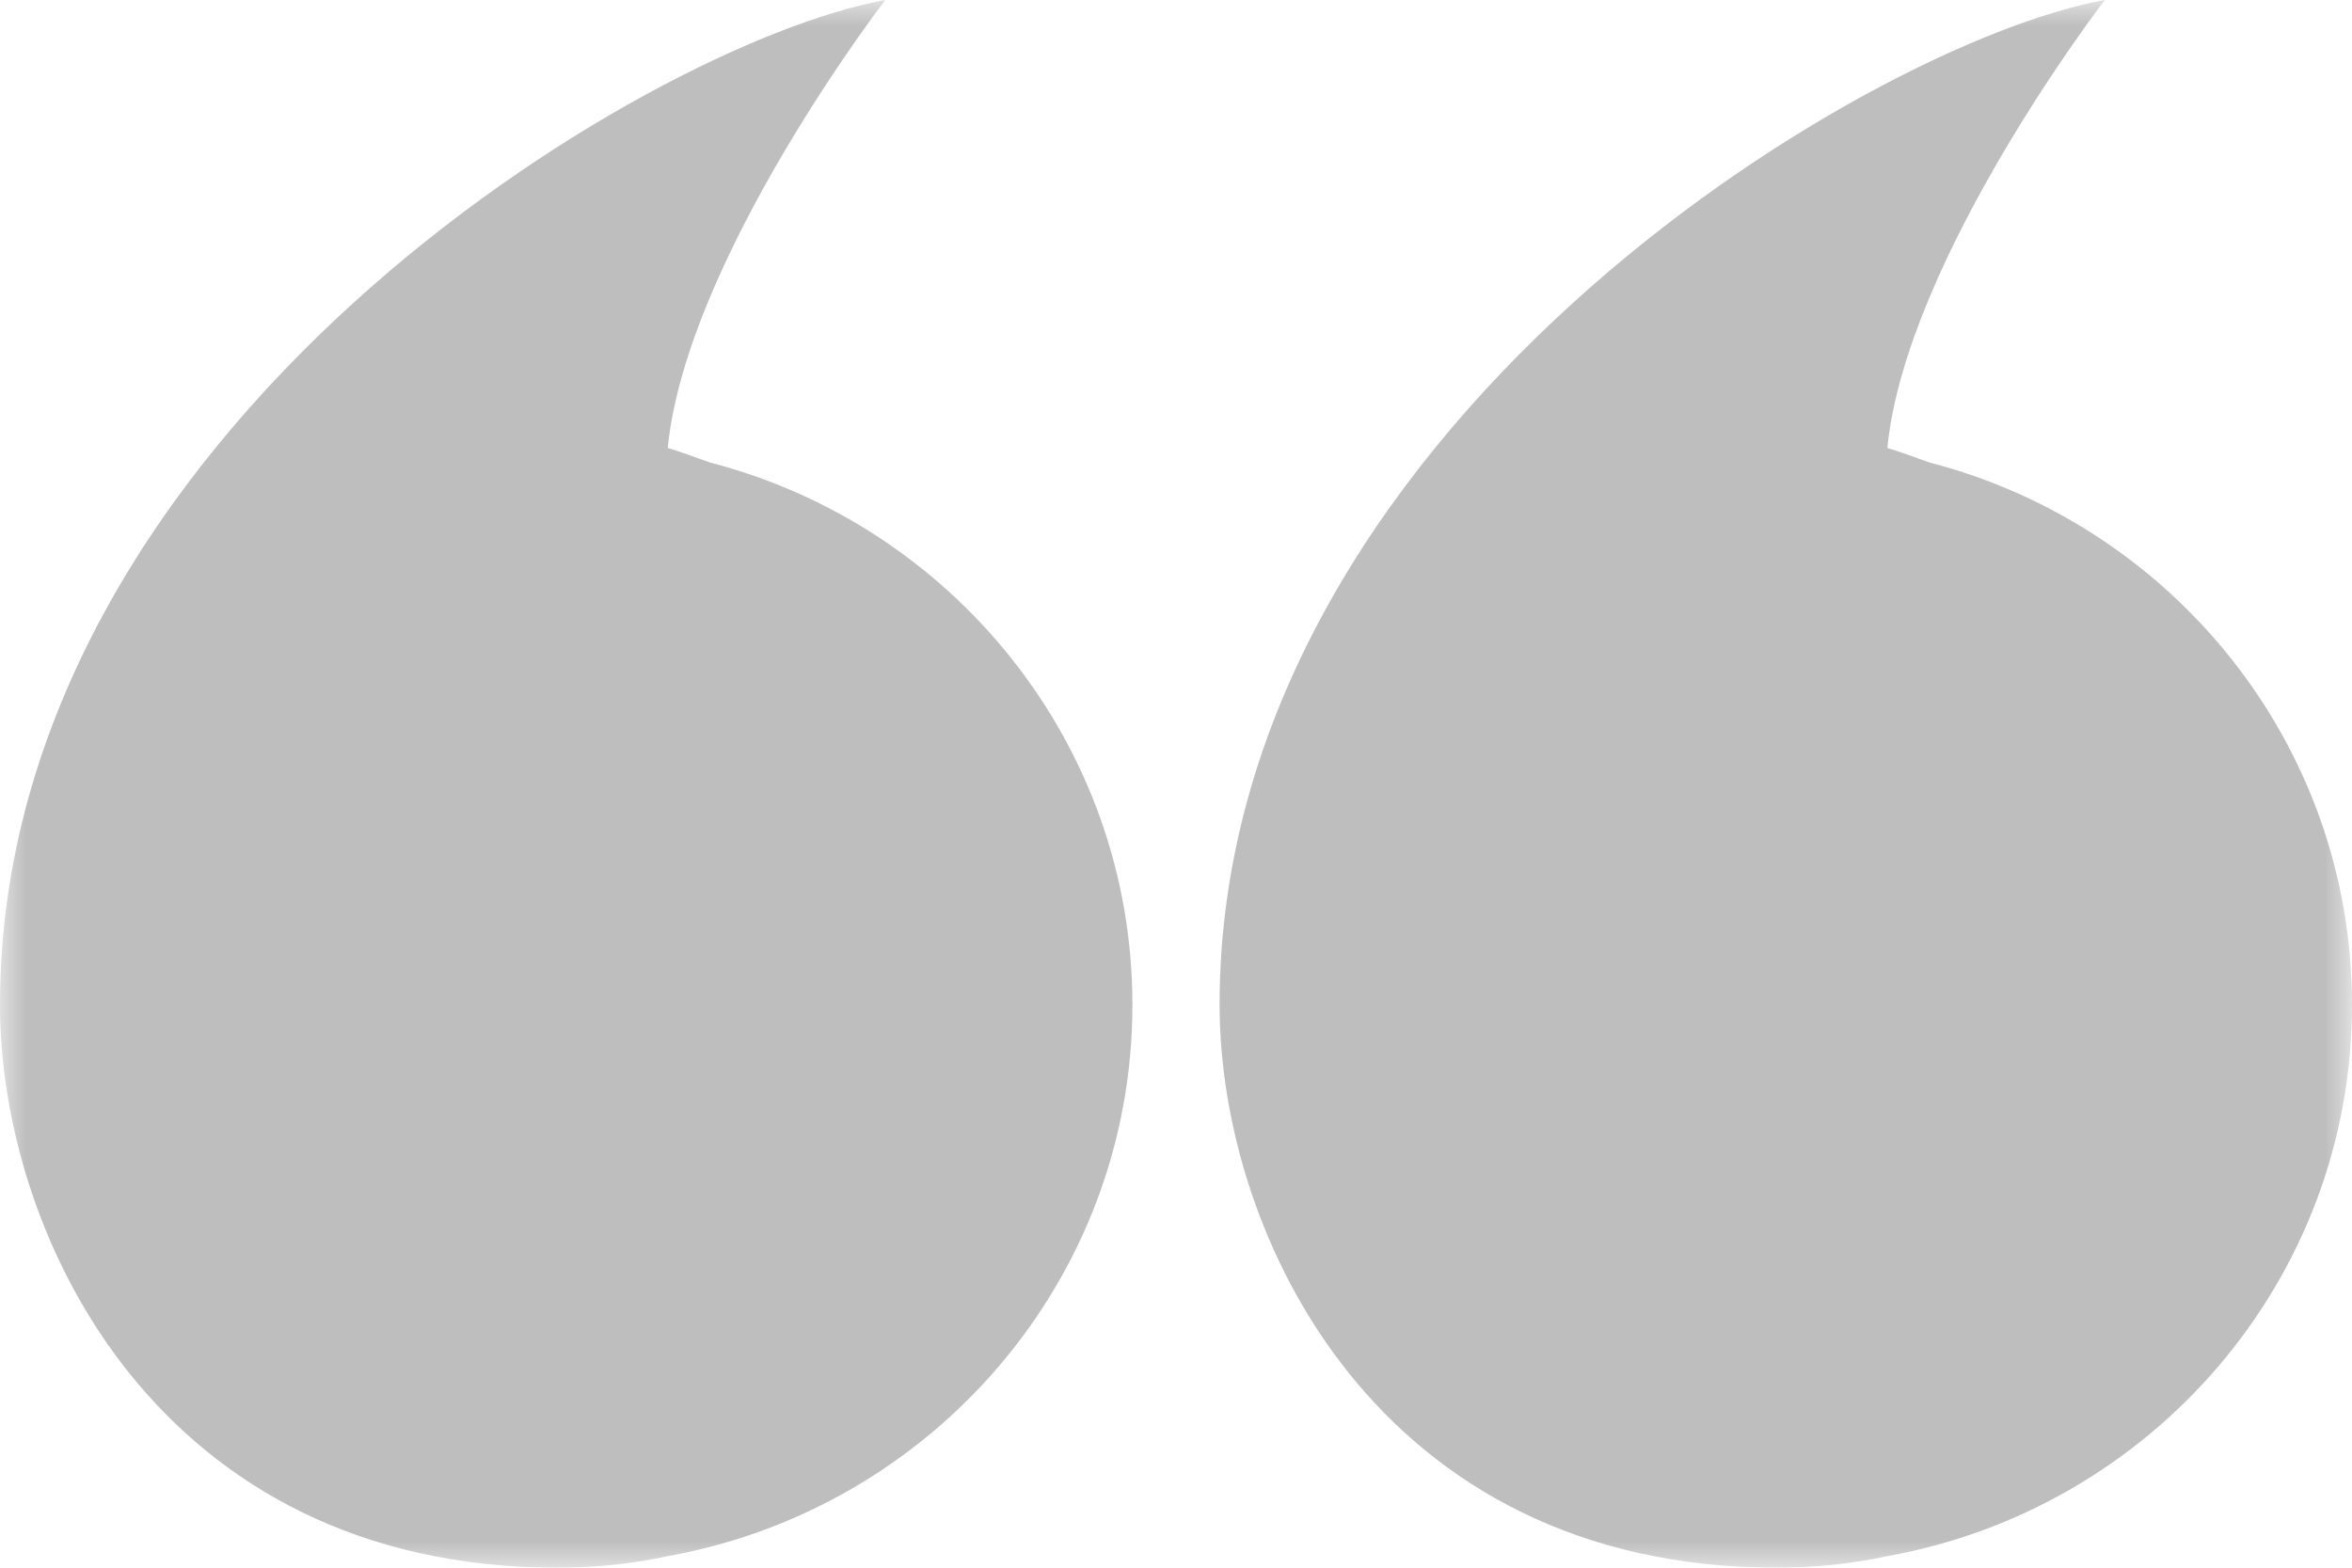 <?xml version="1.0" encoding="UTF-8"?>
<svg width="45px" height="30px" viewBox="0 0 45 30" version="1.1" xmlns="http://www.w3.org/2000/svg" xmlns:xlink="http://www.w3.org/1999/xlink">
    <!-- Generator: sketchtool 51.2 (57519) - http://www.bohemiancoding.com/sketch -->
    <title>93129D1A-4489-47EA-A7F6-1F9370CC4222@1.5x</title>
    <desc>Created with sketchtool.</desc>
    <defs>
        <polygon id="path-1" points="0 0 45 0 45 30 0 30"></polygon>
    </defs>
    <g id="Donation-Success-Stories" stroke="none" stroke-width="1" fill="none" fill-rule="evenodd">
        <g id="Donation-Success-Storie-Details-Page" transform="translate(-399, -1452)">
            <g id="icon-quote-open" transform="translate(421.5, 1467) scale(1, -1) translate(-421.5, -1467) translate(399, 1452)">
                <mask id="mask-2" fill="white">
                    <use xlink:href="#path-1"></use>
                </mask>
                <g id="Clip-2" transform="translate(22.5, 15) scale(-1, 1) translate(-22.5, -15) "></g>
                <path d="M21.666,10.772 C21.666,6.325 18.615,0 11,0 C10.271,0 9.572,0.074 8.902,0.219 C3.841,1.122 0,5.501 0,10.772 C0,15.757 3.434,19.946 8.086,21.15 C8.348,21.247 8.615,21.341 8.89,21.428 C8.533,25.053 4.73,30 4.73,30 C9.325,29.168 21.666,21.745 21.666,10.772 M28.063,30 C28.063,30 31.867,25.053 32.224,21.428 C31.948,21.341 31.682,21.247 31.42,21.15 C26.767,19.946 23.334,15.757 23.334,10.772 C23.334,5.501 27.174,1.122 32.236,0.219 C32.906,0.074 33.605,0 34.334,0 C41.95,0 45,6.325 45,10.772 C45,21.745 32.659,29.168 28.063,30" id="Fill-1" fill="#BEBEBE" mask="url(#mask-2)" transform="translate(22.5, 15) scale(-1, 1) translate(-22.5, -15) "></path>
            </g>
        </g>
    </g>
</svg>